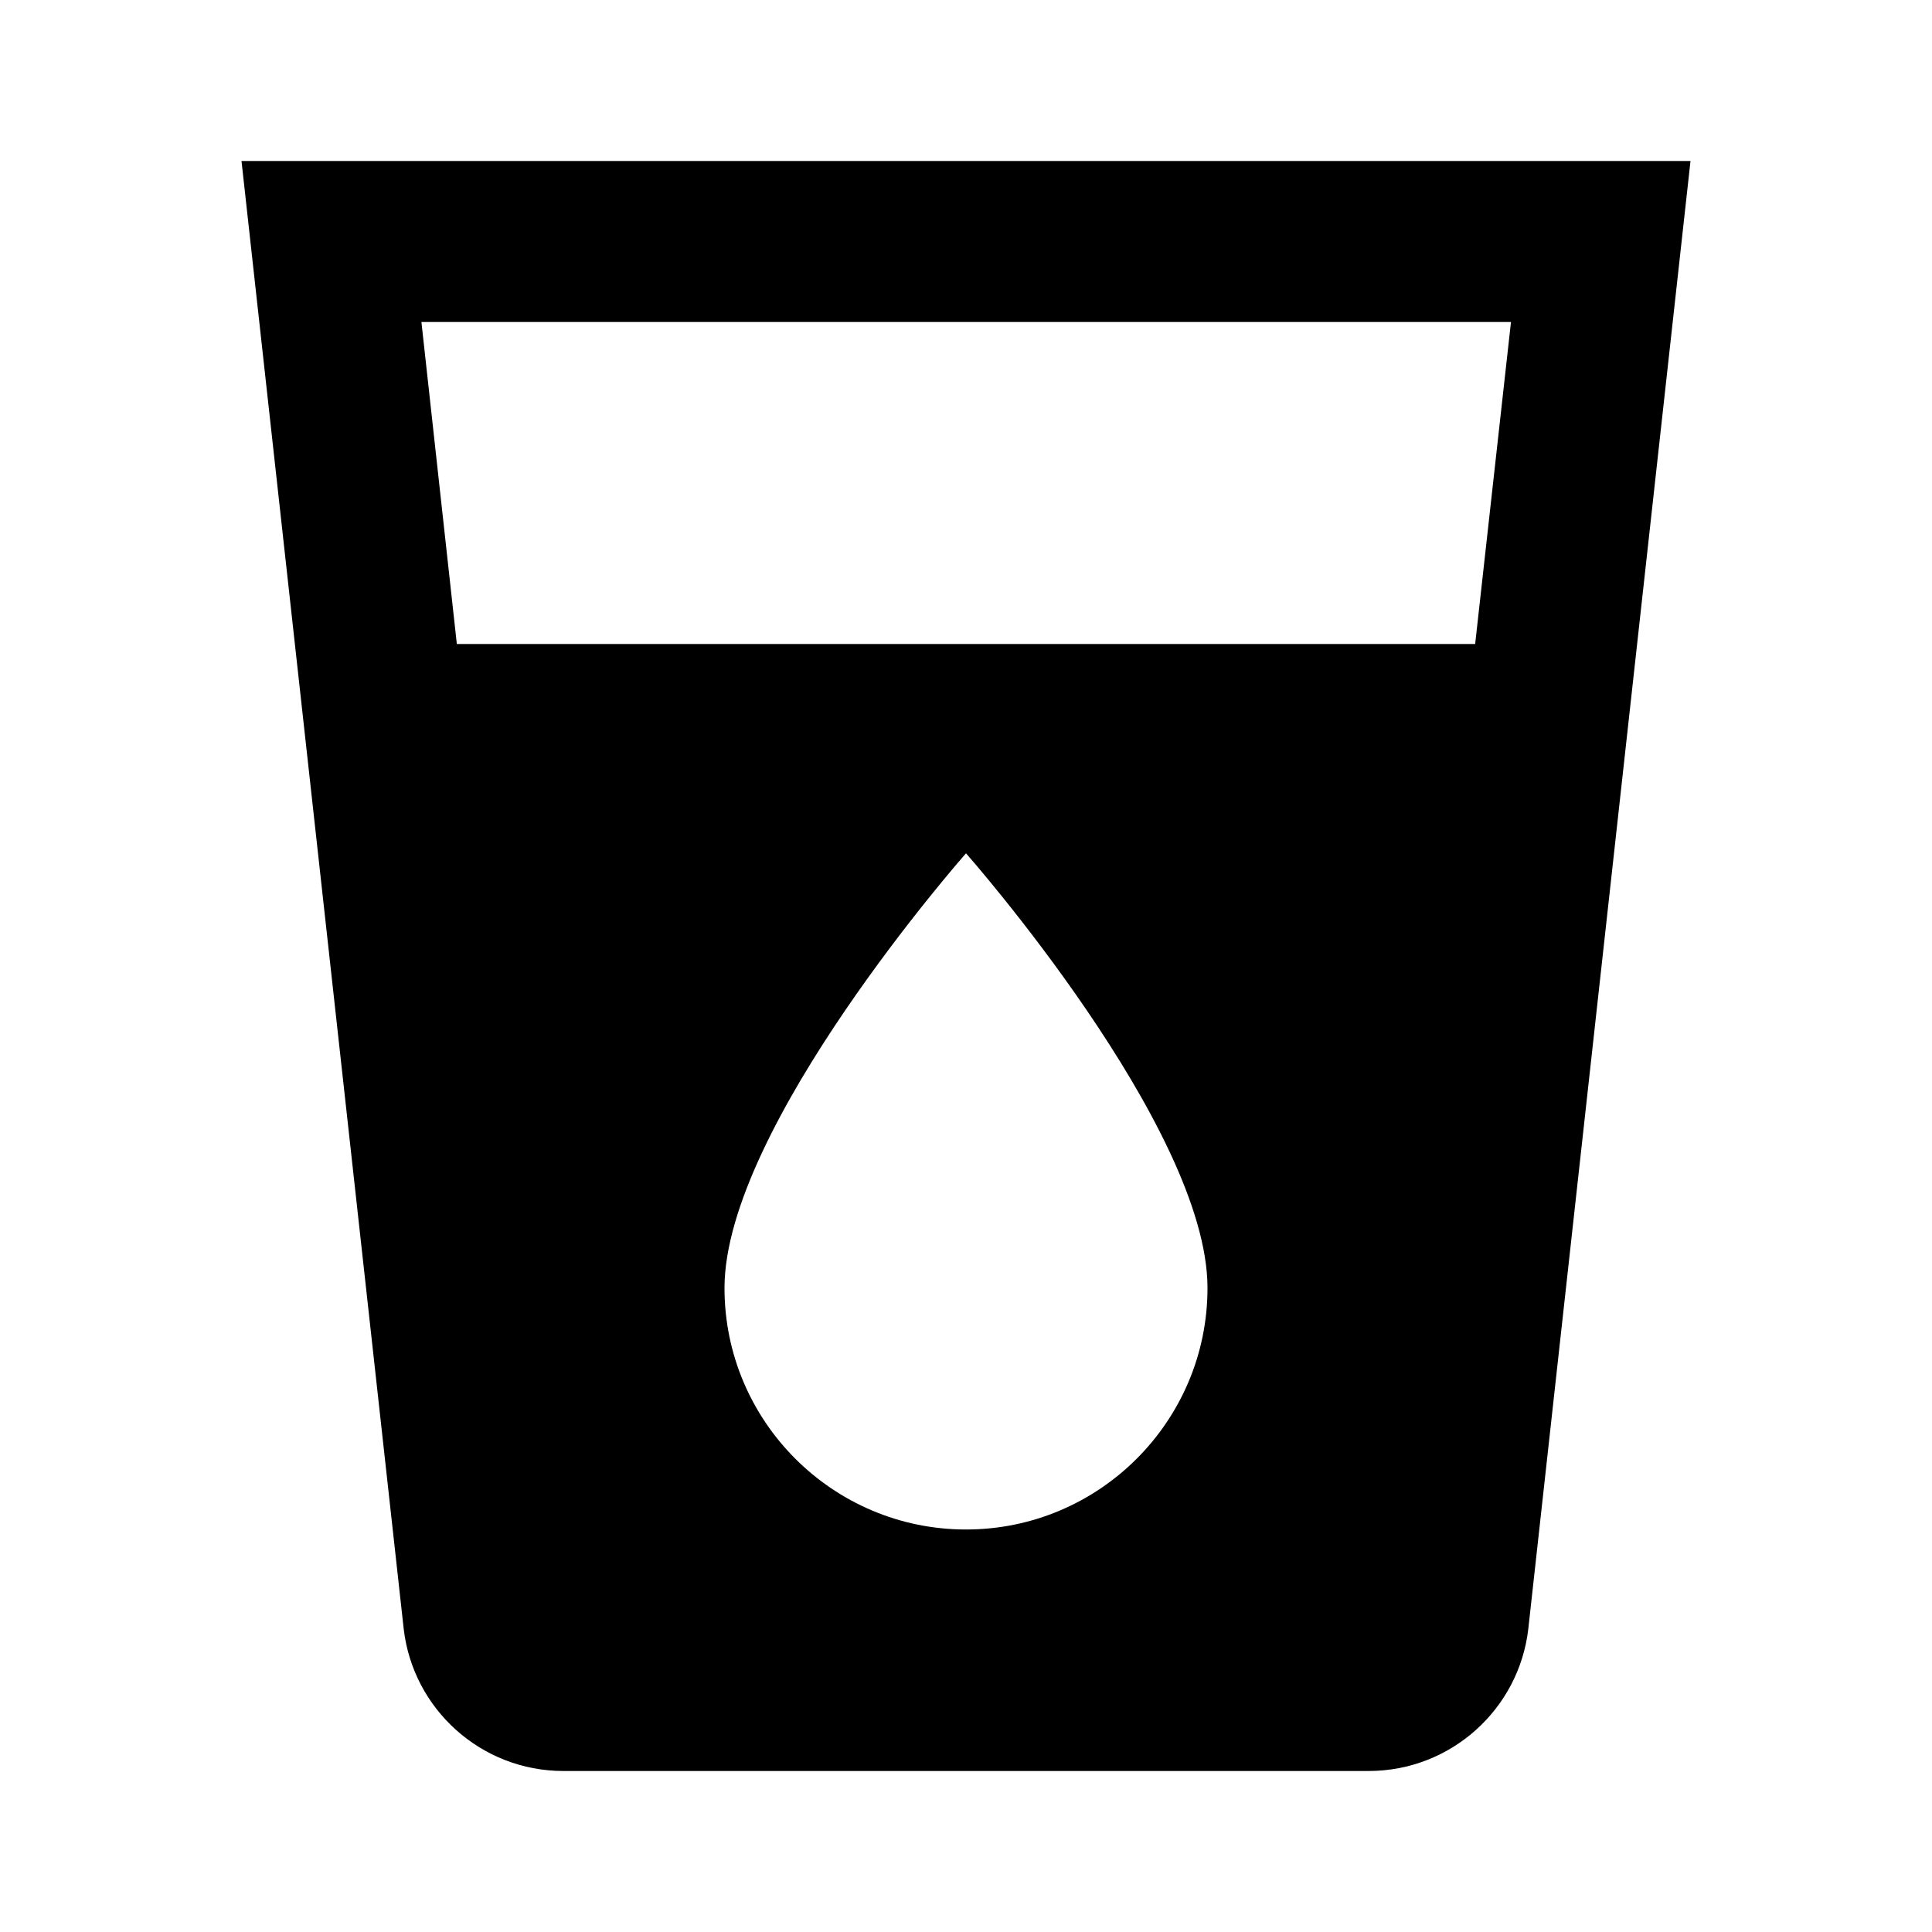 <?xml version="1.0" encoding="UTF-8"?>
<!DOCTYPE svg PUBLIC "-//W3C//DTD SVG 1.1//EN" "http://www.w3.org/Graphics/SVG/1.1/DTD/svg11.dtd">
<svg version="1.1" xmlns="http://www.w3.org/2000/svg" xmlns:xlink="http://www.w3.org/1999/xlink" x="0" y="0" width="528" height="528" viewBox="0, 0, 48, 48">
  <g id="Layer_1">
    <path d="M6,4 L10.03,40.47 C10.26,42.46 11.95,44 14,44 L34,44 C36.05,44 37.74,42.46 37.97,40.47 L42,4 L6,4 z M24,38 C20.69,38 18,35.31 18,32 C18,28 24,21.2 24,21.2 C24,21.2 30,28 30,32 C30,35.31 27.31,38 24,38 z M36.65,16 L11.35,16 L10.47,8 L37.54,8 L36.65,16 z" fill="#000000"/>
  </g>
</svg>
